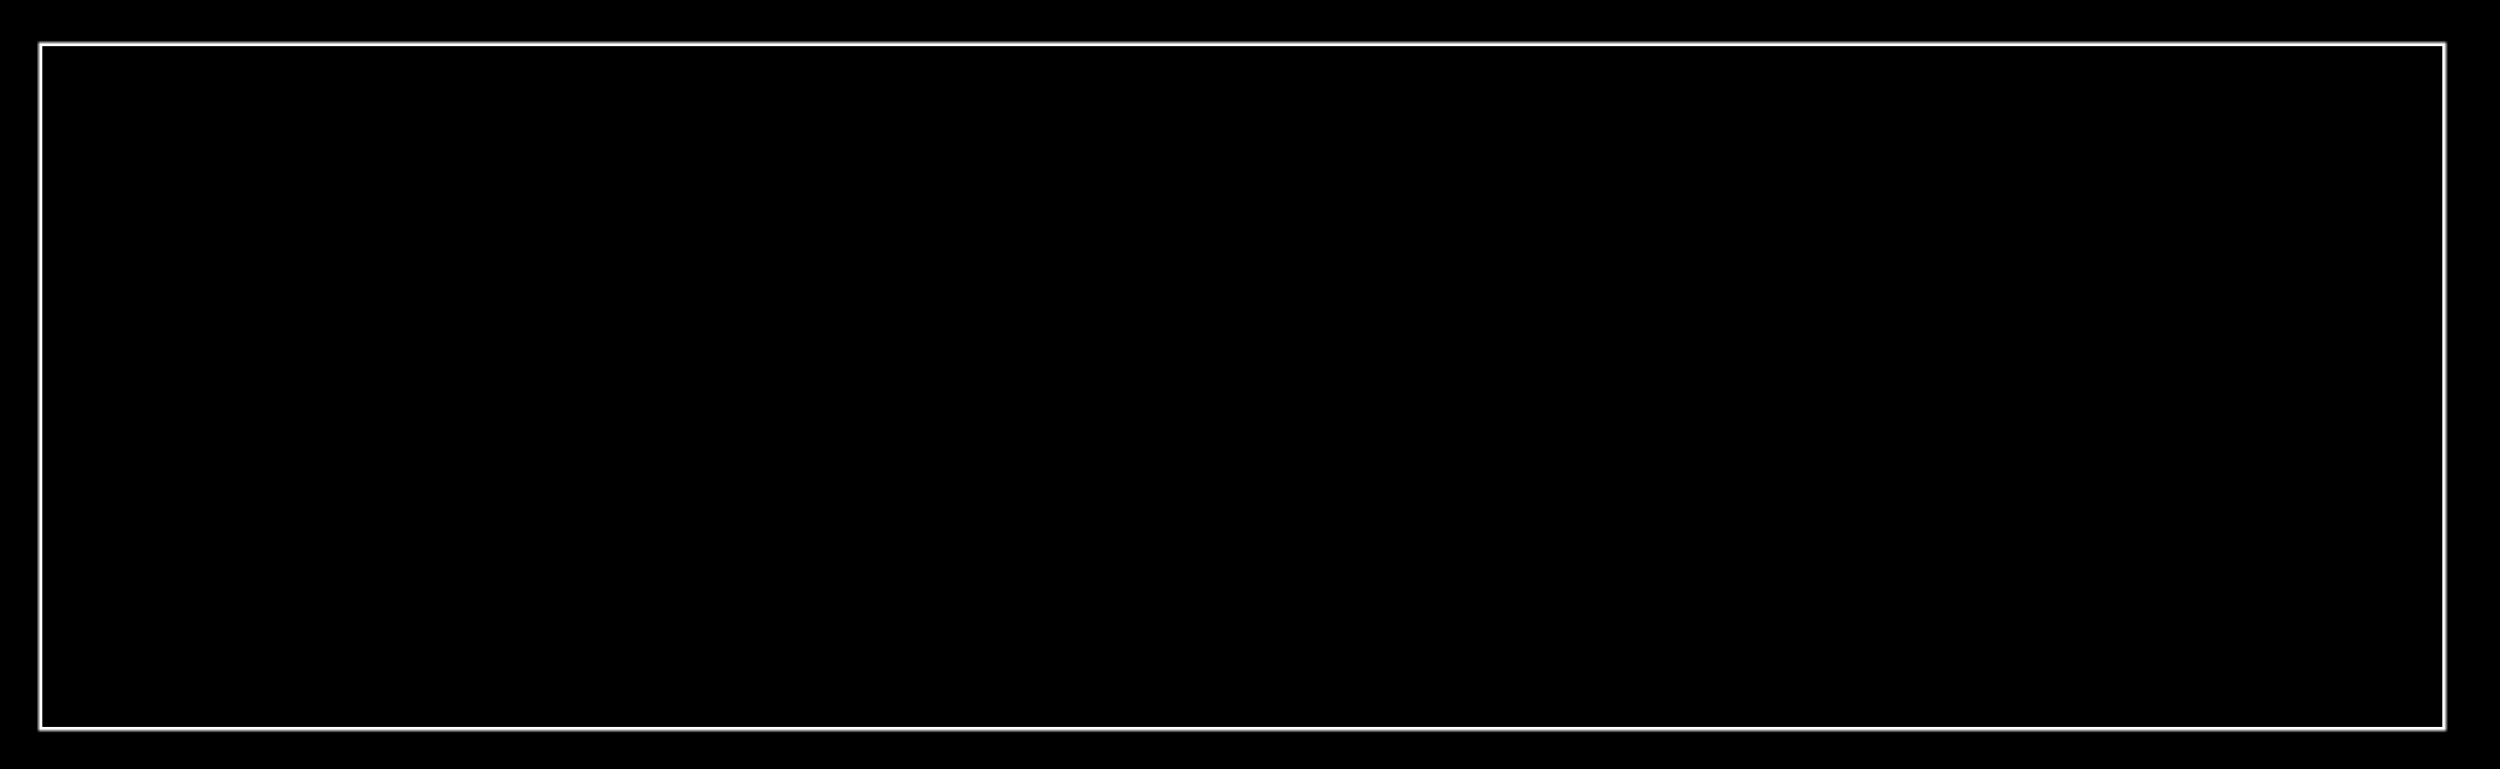 <svg width="650" height="200" viewBox="0 0 650 200" fill="none" xmlns="http://www.w3.org/2000/svg">
<path d="M0 0H650V200H0V0Z" fill="black"/>
<mask id="path-2-inside-1_3971_10300" fill="white">
<path d="M10 11H636V190H10V11Z"/>
</mask>
<path d="M10 11V10H9V11H10ZM636 11H637V10H636V11ZM636 190V191H637V190H636ZM10 190H9V191H10V190ZM10 12H636V10H10V12ZM635 11V190H637V11H635ZM636 189H10V191H636V189ZM11 190V11H9V190H11Z" fill="white" mask="url(#path-2-inside-1_3971_10300)"/>
</svg>
